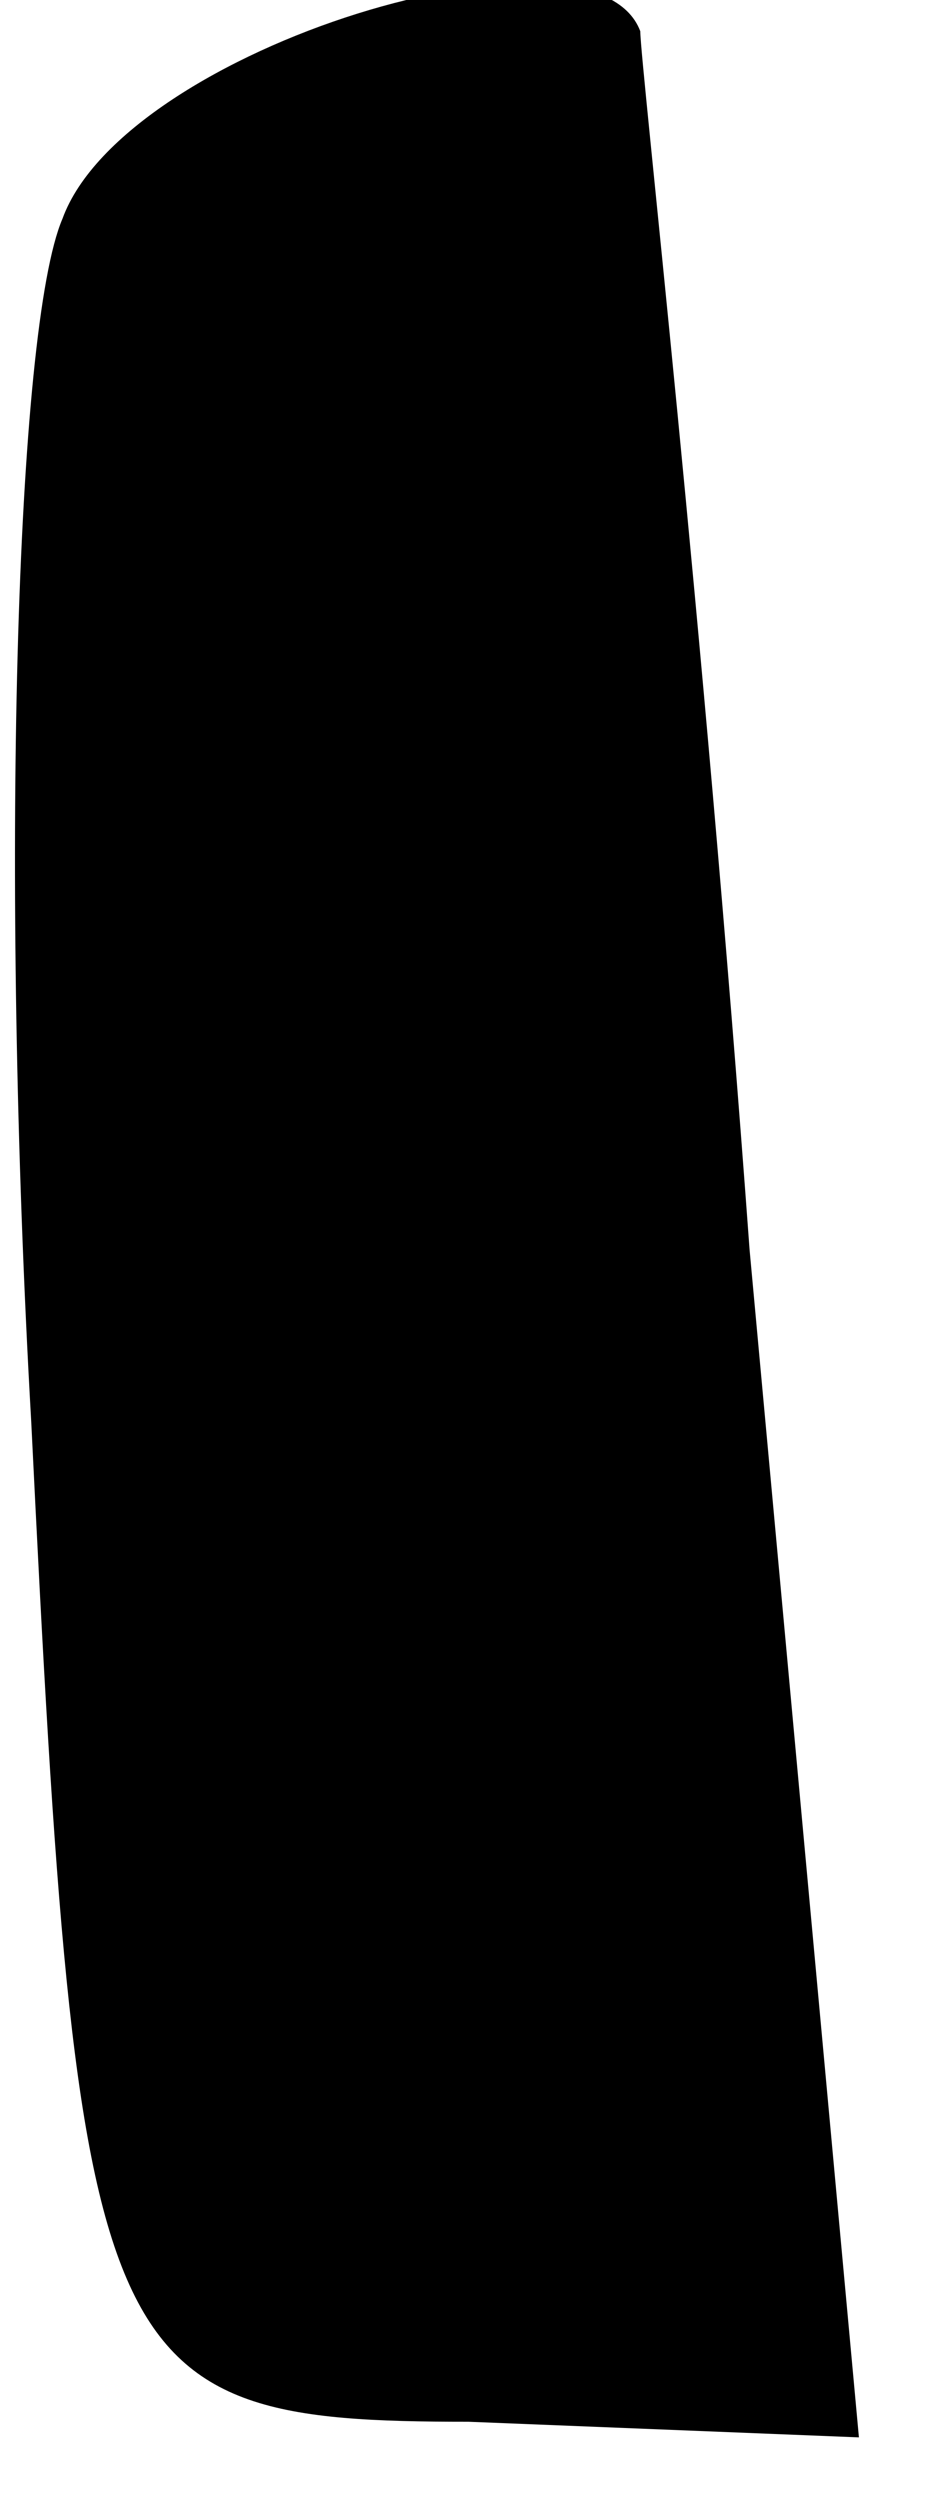 <?xml version="1.0" standalone="no"?>
<!DOCTYPE svg PUBLIC "-//W3C//DTD SVG 20010904//EN"
 "http://www.w3.org/TR/2001/REC-SVG-20010904/DTD/svg10.dtd">
<svg version="1.0" xmlns="http://www.w3.org/2000/svg"
 width="6pt" height="16pt" viewBox="0 0 6 16"
 preserveAspectRatio="xMidYMid meet">
<g transform="translate(0,16) scale(0.1,-0.1)"
fill="#000000" stroke="none">
<path fill="#000000" stroke="none" d="M4 146 c-3 -7 -4 -42 -2 -77 3 -61 4
-64 28 -64 l25 -1 -7 76 c-3 41 -7 76 -7 78 -3 8 -33 -1 -37 -12z"/>
</g>
</svg>
